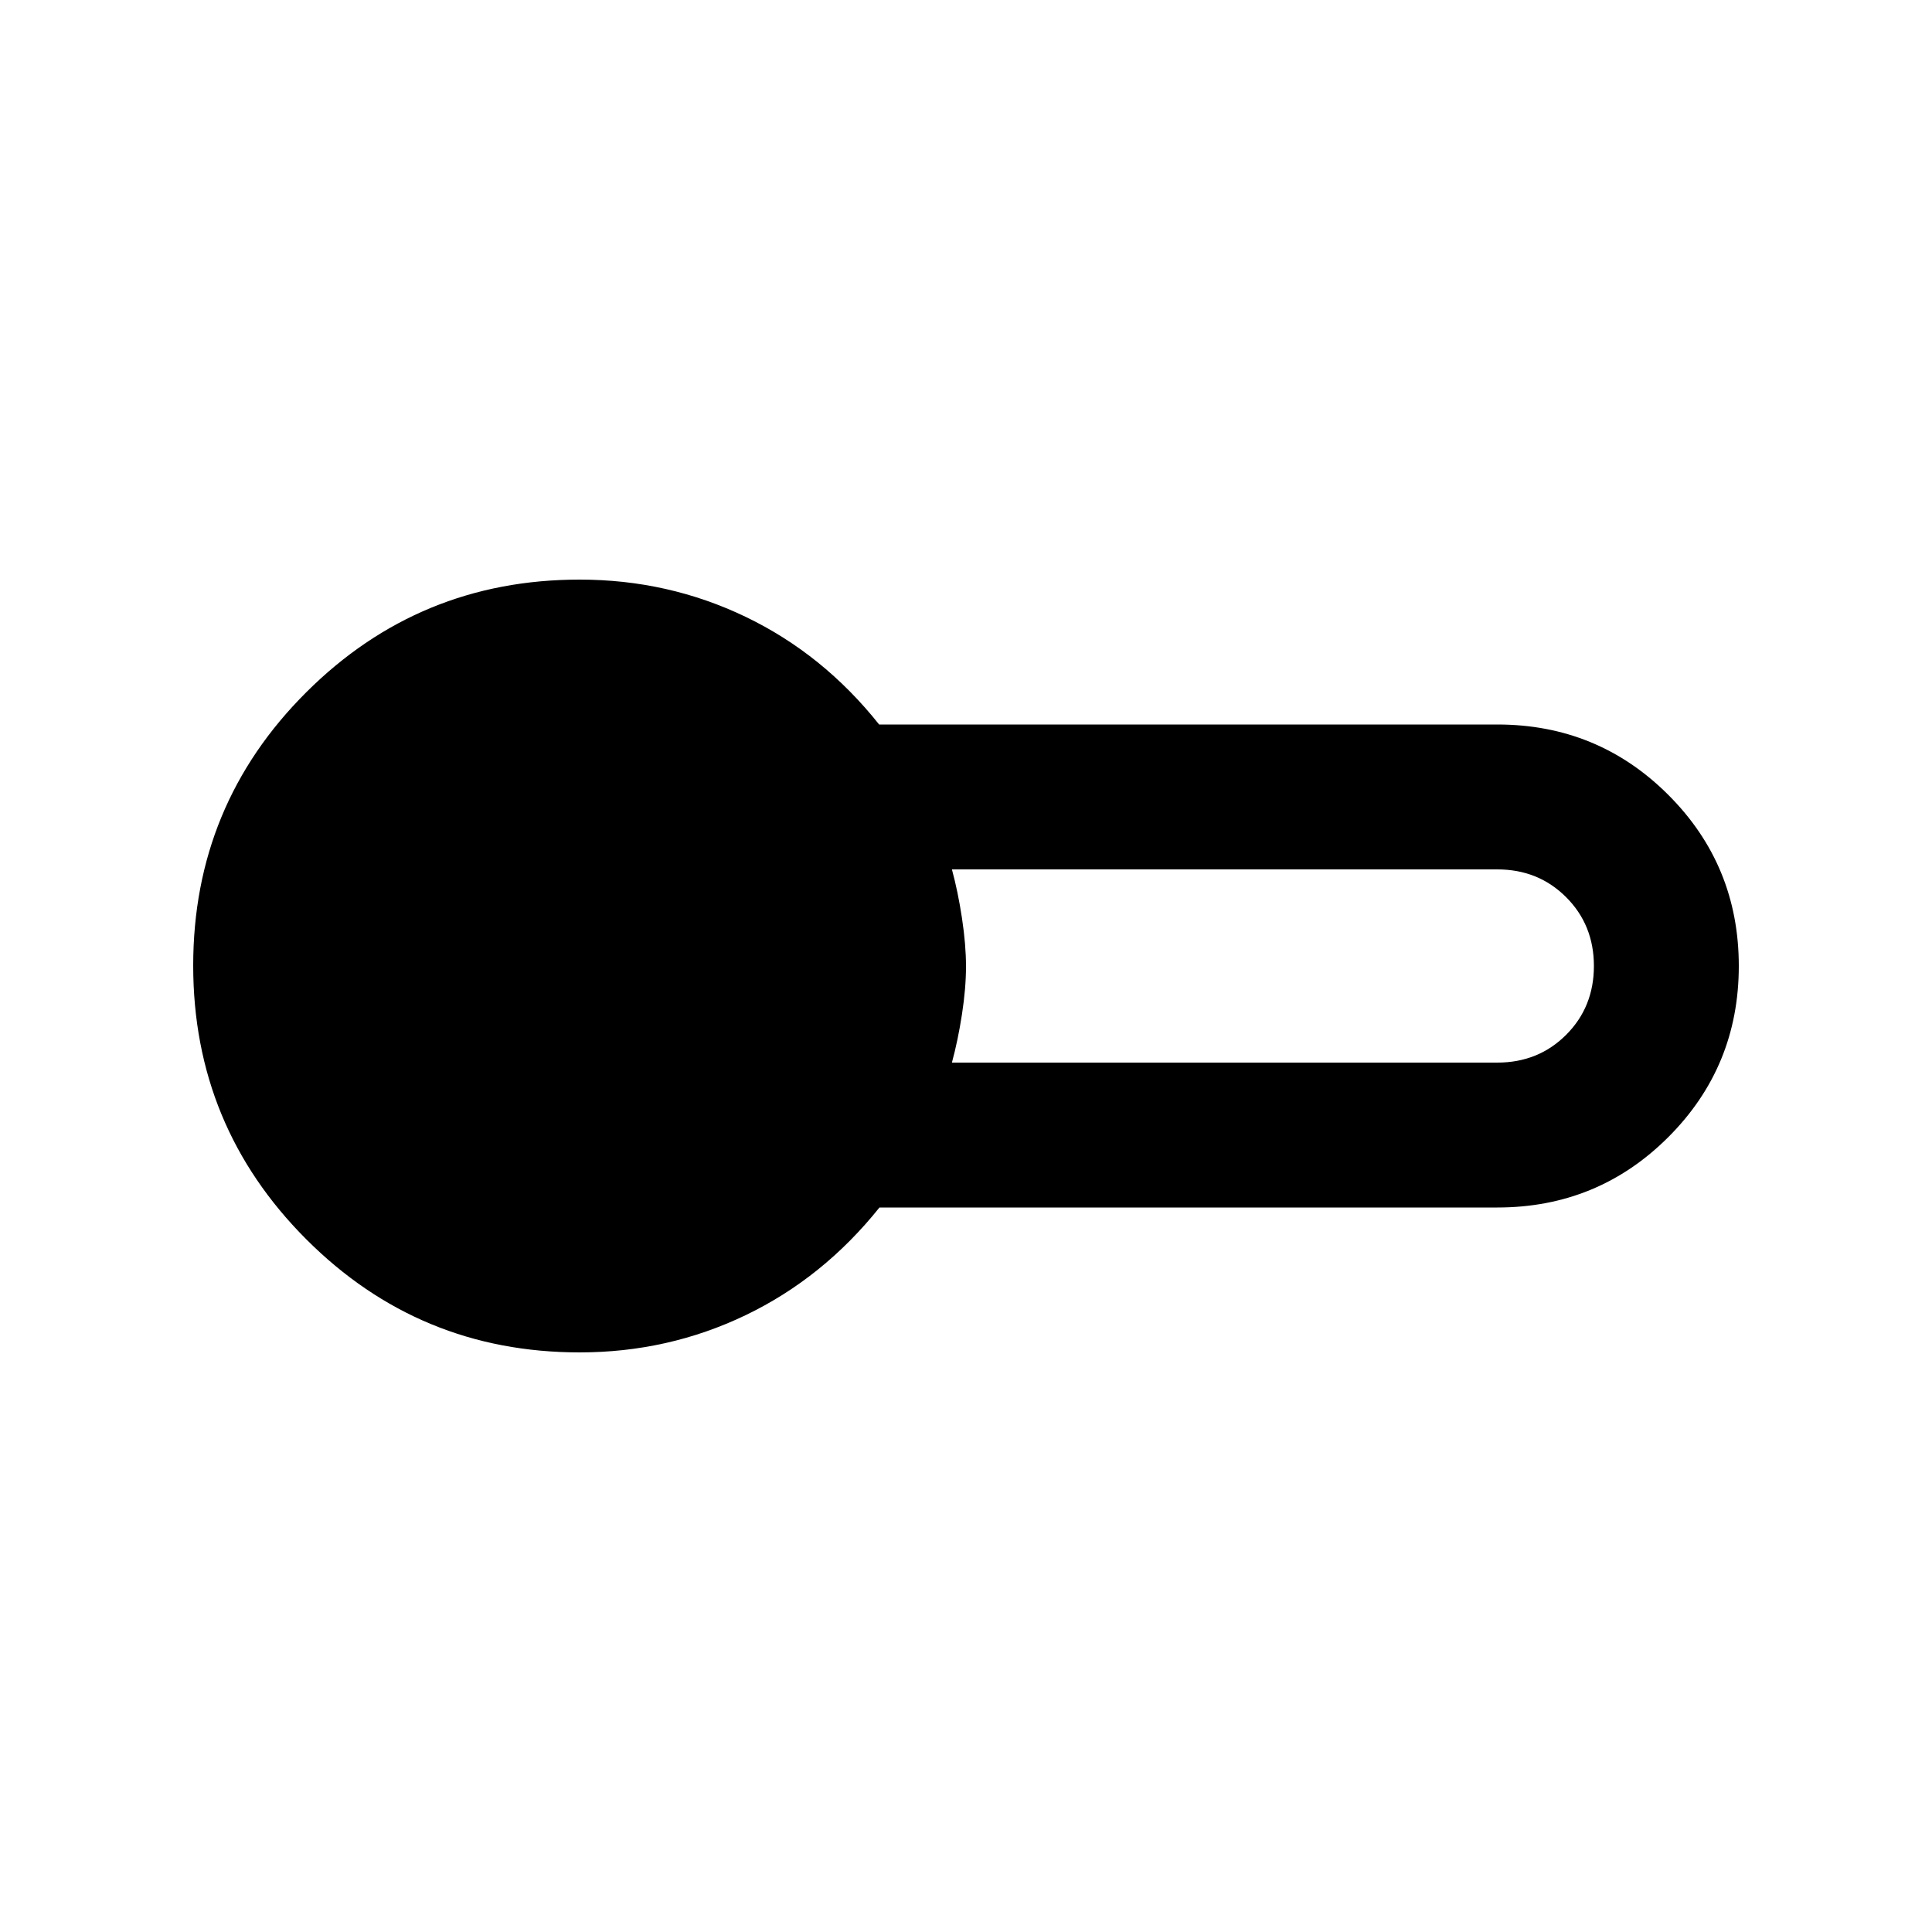 <svg xmlns="http://www.w3.org/2000/svg" height="20" viewBox="0 -960 960 960" width="20"><path d="M288-288q-79.68 0-135.84-56.226t-56.16-136Q96-560 152.16-616T288-672q44 0 82.5 18.5t66.337 53.5H744q50 0 85 35t35 85q0 50-35 85t-85 35H437q-28 35-66.5 53.5T288-288Zm185-144h271q20.4 0 34.2-13.8Q792-459.6 792-480q0-20.4-13.8-34.2Q764.4-528 744-528H473q3 11 5 24.2t2 24q0 10.8-2 23.8t-5 24Z"/></svg>